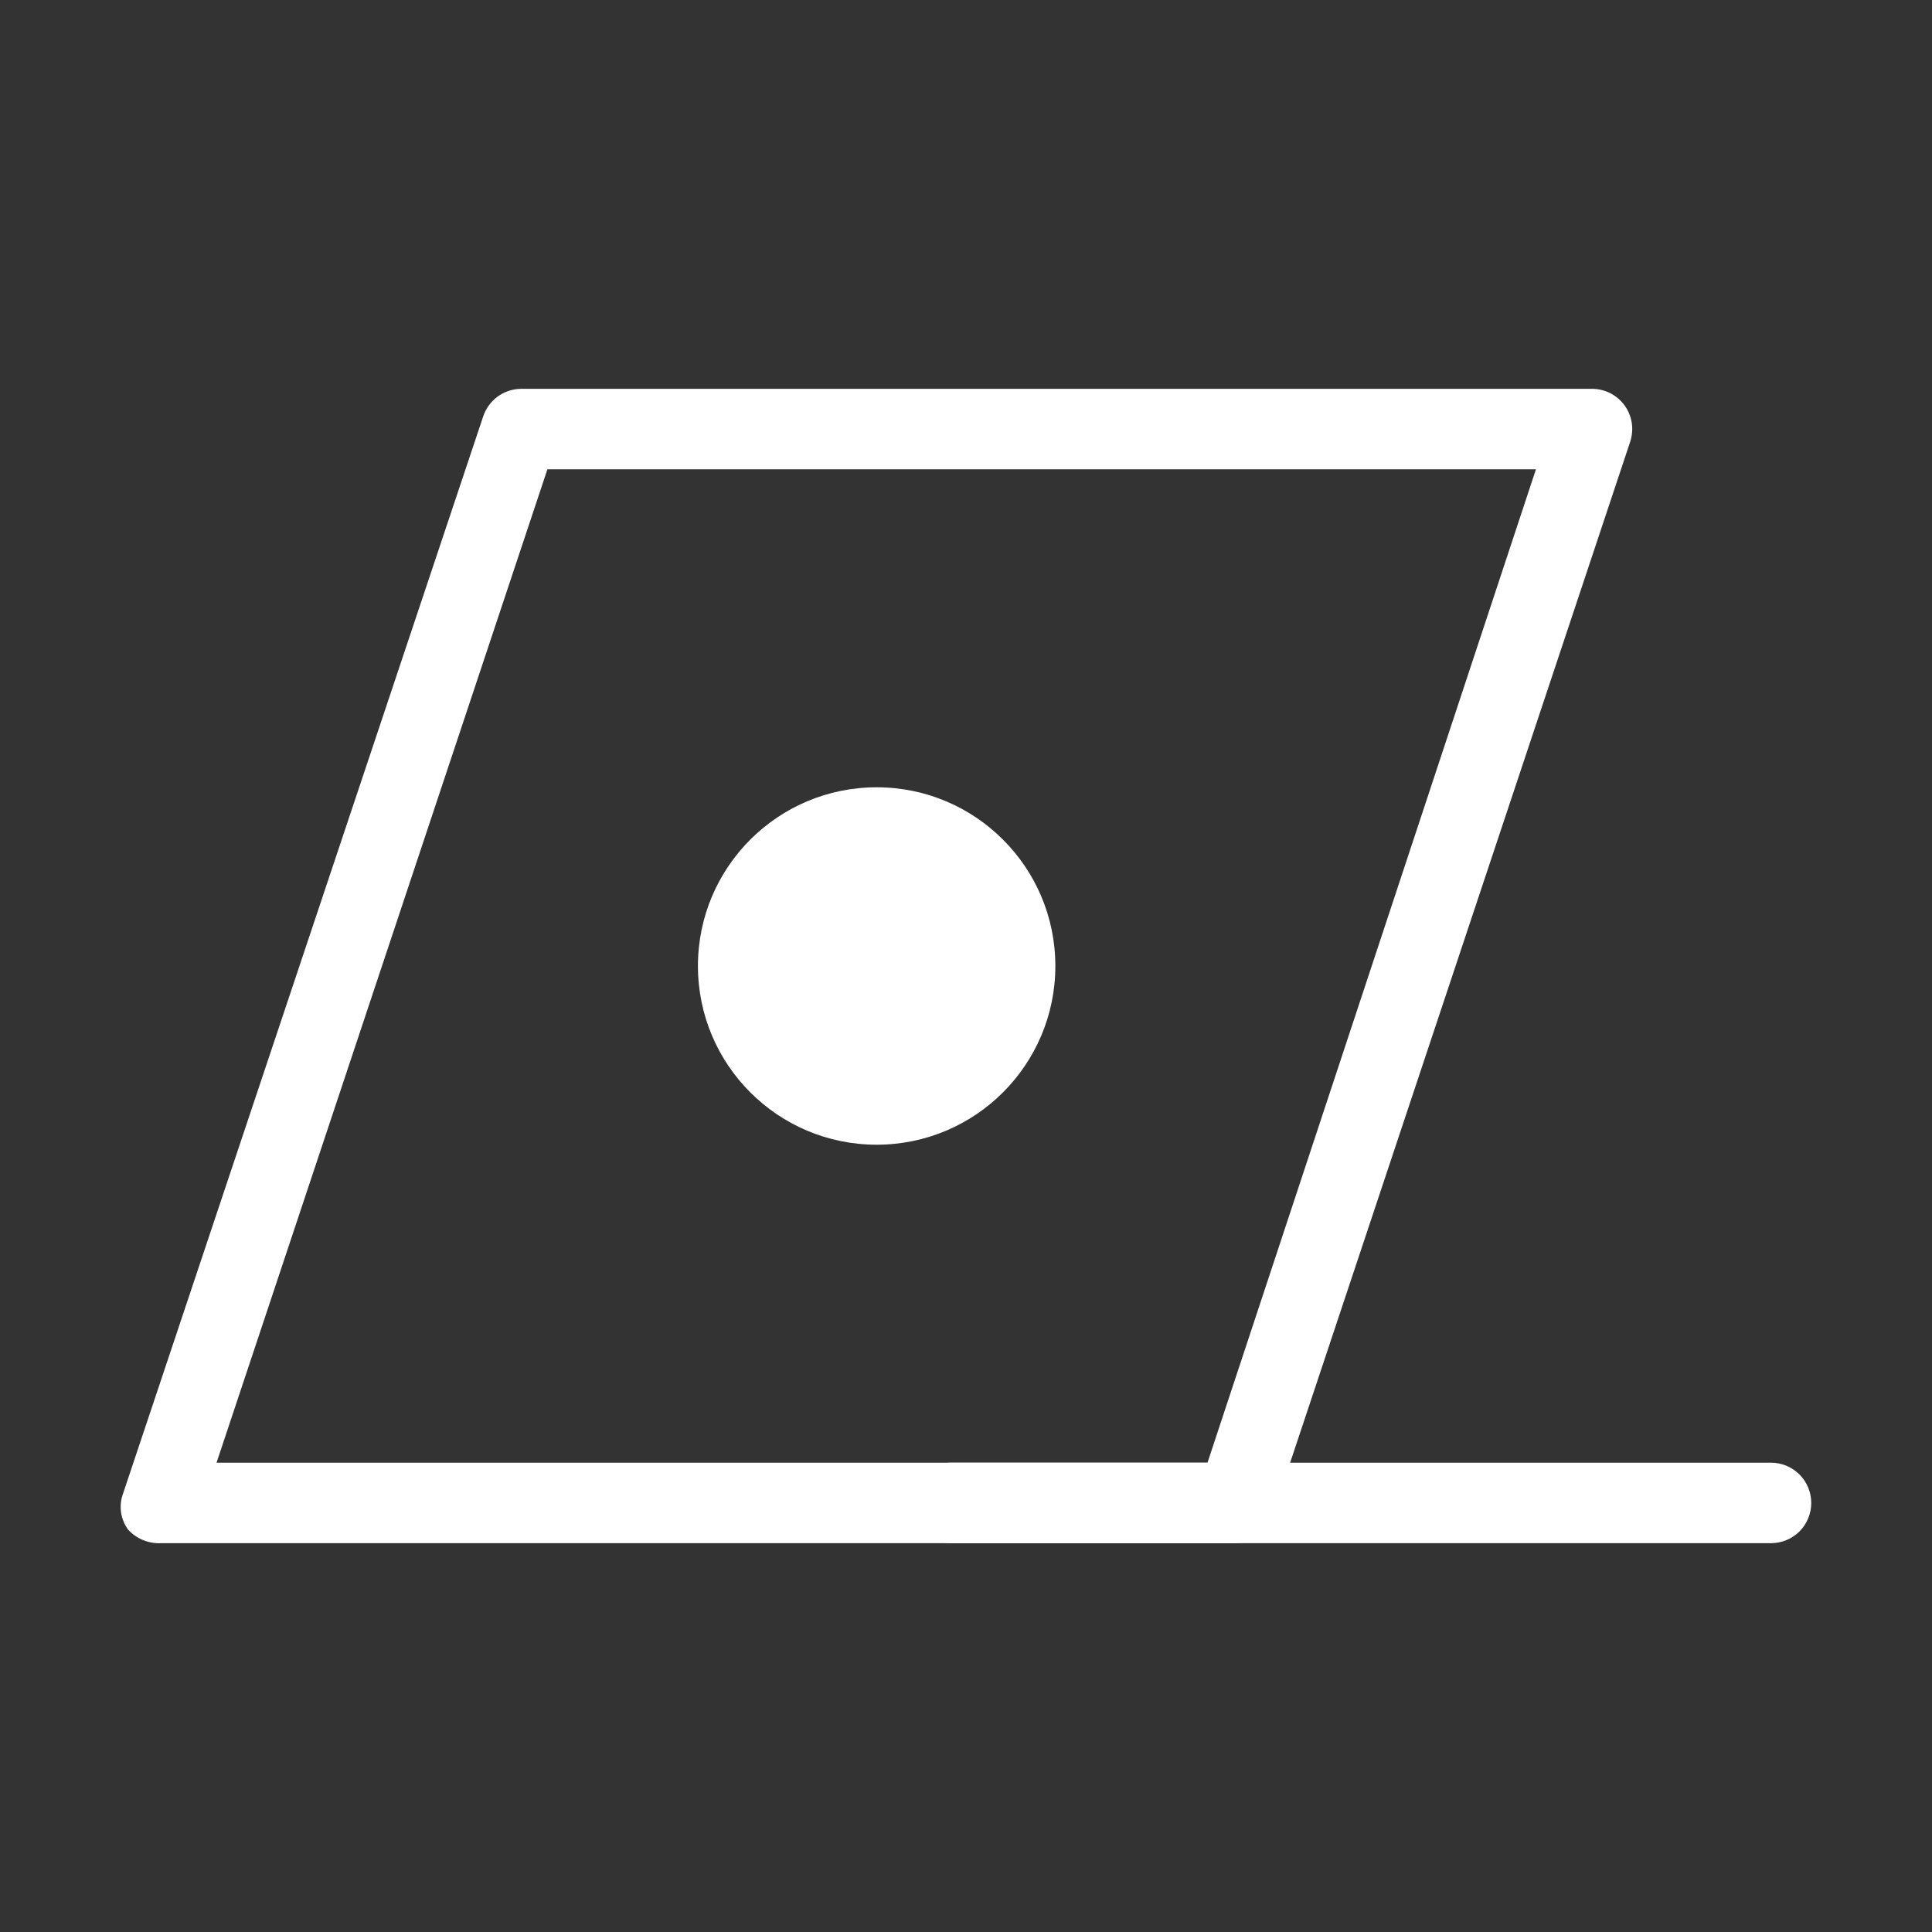<svg width="24" height="24" viewBox="0 0 24 24" fill="none" xmlns="http://www.w3.org/2000/svg">
<rect x="0" y="0" width="24" height="24" fill="#333333" stroke="none"/>
<path d="M15.33 19.17H2C1.923 19.174 1.847 19.16 1.776 19.131C1.705 19.102 1.642 19.057 1.59 19C1.544 18.936 1.514 18.861 1.503 18.783C1.493 18.704 1.502 18.624 1.53 18.55L6 5.18C6.032 5.08 6.094 4.992 6.178 4.929C6.263 4.866 6.365 4.832 6.47 4.83H19.78C19.859 4.831 19.937 4.85 20.007 4.886C20.077 4.923 20.138 4.976 20.184 5.04C20.23 5.104 20.259 5.179 20.271 5.257C20.282 5.335 20.275 5.415 20.25 5.49L15.81 18.82C15.778 18.922 15.714 19.011 15.628 19.074C15.541 19.137 15.437 19.171 15.33 19.17ZM2.69 18.17H15L19.08 5.83H6.8L2.69 18.17Z" fill="white"/>
<path d="M22 19.17H11.81C11.678 19.168 11.553 19.114 11.459 19.021C11.366 18.928 11.313 18.802 11.31 18.67C11.31 18.538 11.363 18.41 11.456 18.317C11.55 18.223 11.677 18.17 11.81 18.17H22C22.133 18.17 22.26 18.223 22.354 18.317C22.447 18.41 22.5 18.538 22.5 18.67C22.5 18.803 22.447 18.93 22.354 19.024C22.26 19.117 22.133 19.17 22 19.17Z" fill="white"/>
<path d="M10.89 14.22C12.116 14.22 13.11 13.226 13.11 12C13.11 10.774 12.116 9.78 10.89 9.78C9.664 9.78 8.67 10.774 8.67 12C8.67 13.226 9.664 14.22 10.89 14.22Z" fill="white"/>
</svg>

